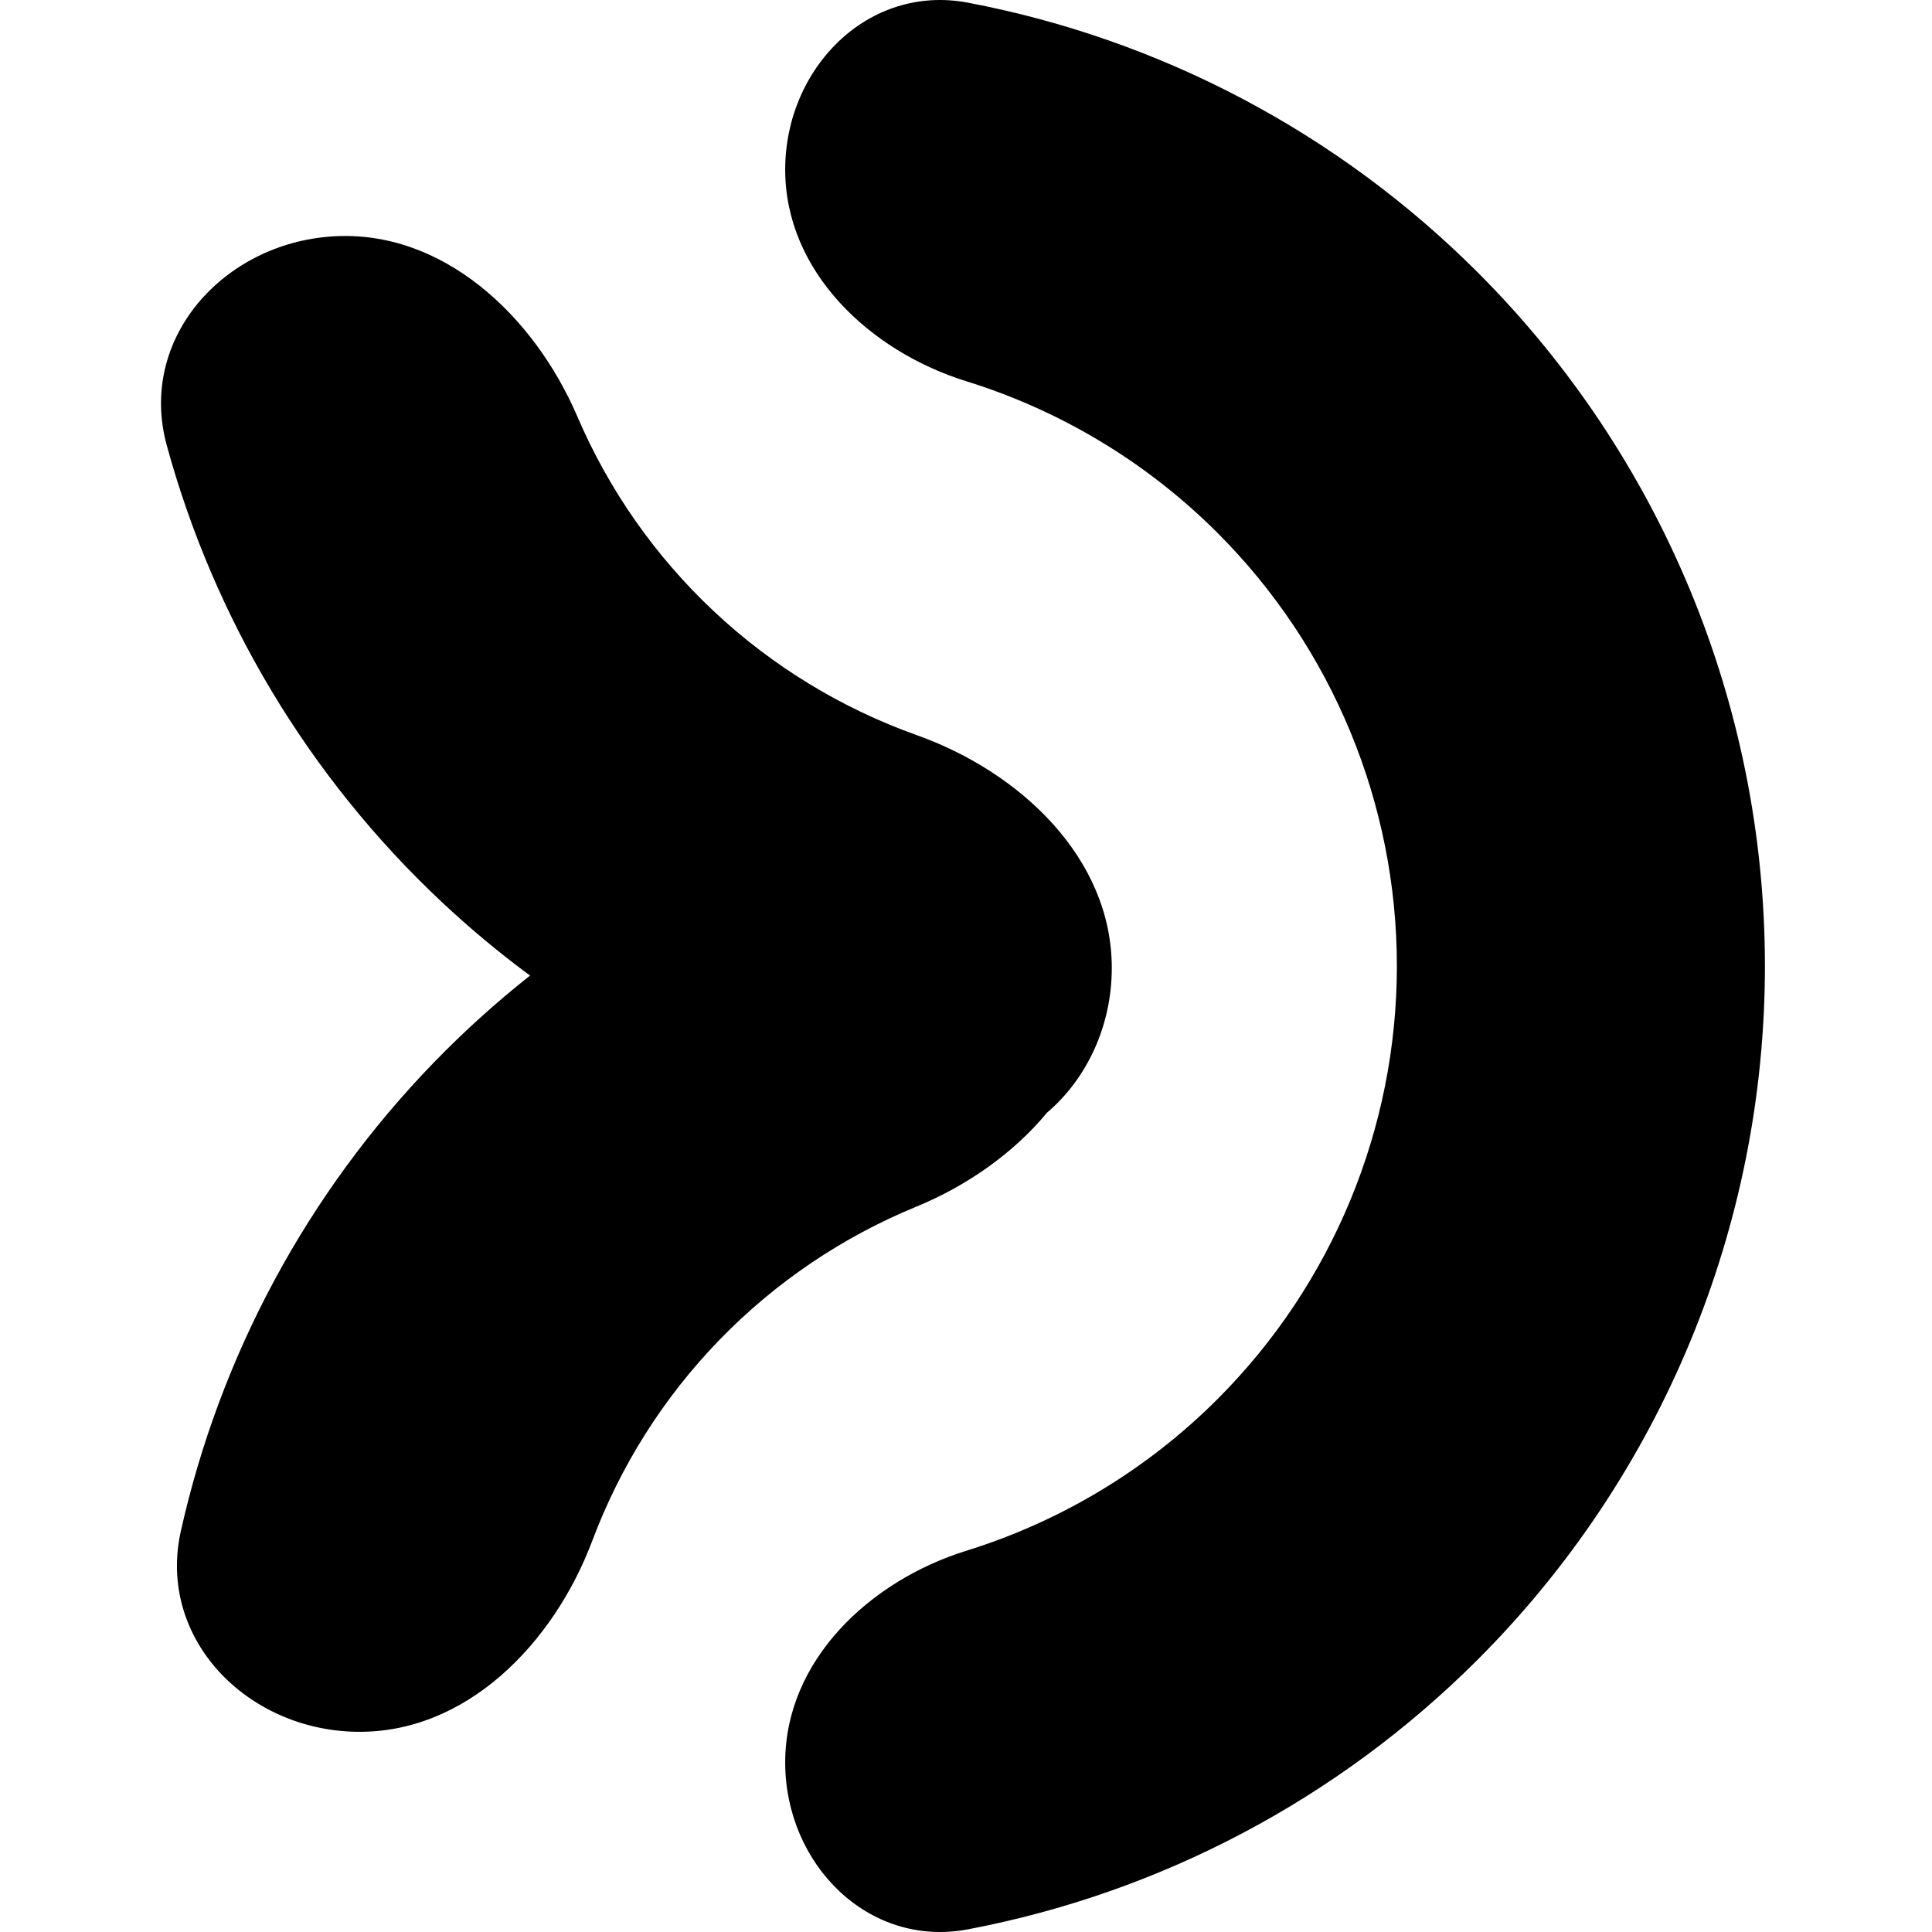 <svg width="48" height="48" viewBox="0 0 48 48" fill="none" xmlns="http://www.w3.org/2000/svg">
  <style>
    @media (prefers-color-scheme: dark) {
      #logo-path {
        fill: #fff;
      }
    }  
  </style>
  <path id="logo-path" fill-rule="evenodd" clip-rule="evenodd" d="M24.053 47.933C21.573 48.405 19.508 46.313 19.508 43.786C19.508 41.259 21.6 39.276 24.011 38.527C26.346 37.802 28.494 36.517 30.254 34.755C33.104 31.903 34.705 28.034 34.705 24C34.705 19.966 33.104 16.097 30.254 13.245C28.494 11.483 26.346 10.198 24.011 9.473C21.6 8.724 19.508 6.741 19.508 4.214C19.508 1.687 21.573 -0.405 24.053 0.067C28.818 0.973 33.241 3.292 36.72 6.774C41.285 11.342 43.849 17.539 43.849 24C43.849 30.461 41.285 36.657 36.72 41.226C33.241 44.708 28.818 47.027 24.053 47.933ZM27.622 24.049C27.622 25.494 26.997 26.808 26.012 27.645C25.171 28.661 24.008 29.469 22.759 29.982C20.937 30.731 19.27 31.85 17.874 33.29C16.478 34.729 15.41 36.43 14.717 38.275C13.756 40.833 11.582 43.073 8.852 43.026C6.121 42.978 3.897 40.701 4.494 38.034C5.47 33.68 7.63 29.645 10.779 26.397C11.531 25.622 12.33 24.901 13.169 24.238C12.403 23.673 11.668 23.06 10.967 22.402C7.666 19.303 5.319 15.368 4.142 11.06C3.422 8.424 5.539 6.047 8.264 5.873C10.989 5.698 13.265 7.836 14.343 10.346C15.121 12.16 16.269 13.811 17.733 15.185C19.196 16.559 20.916 17.601 22.773 18.263C25.346 19.179 27.622 21.316 27.622 24.049Z" fill="black"/>
</svg>
